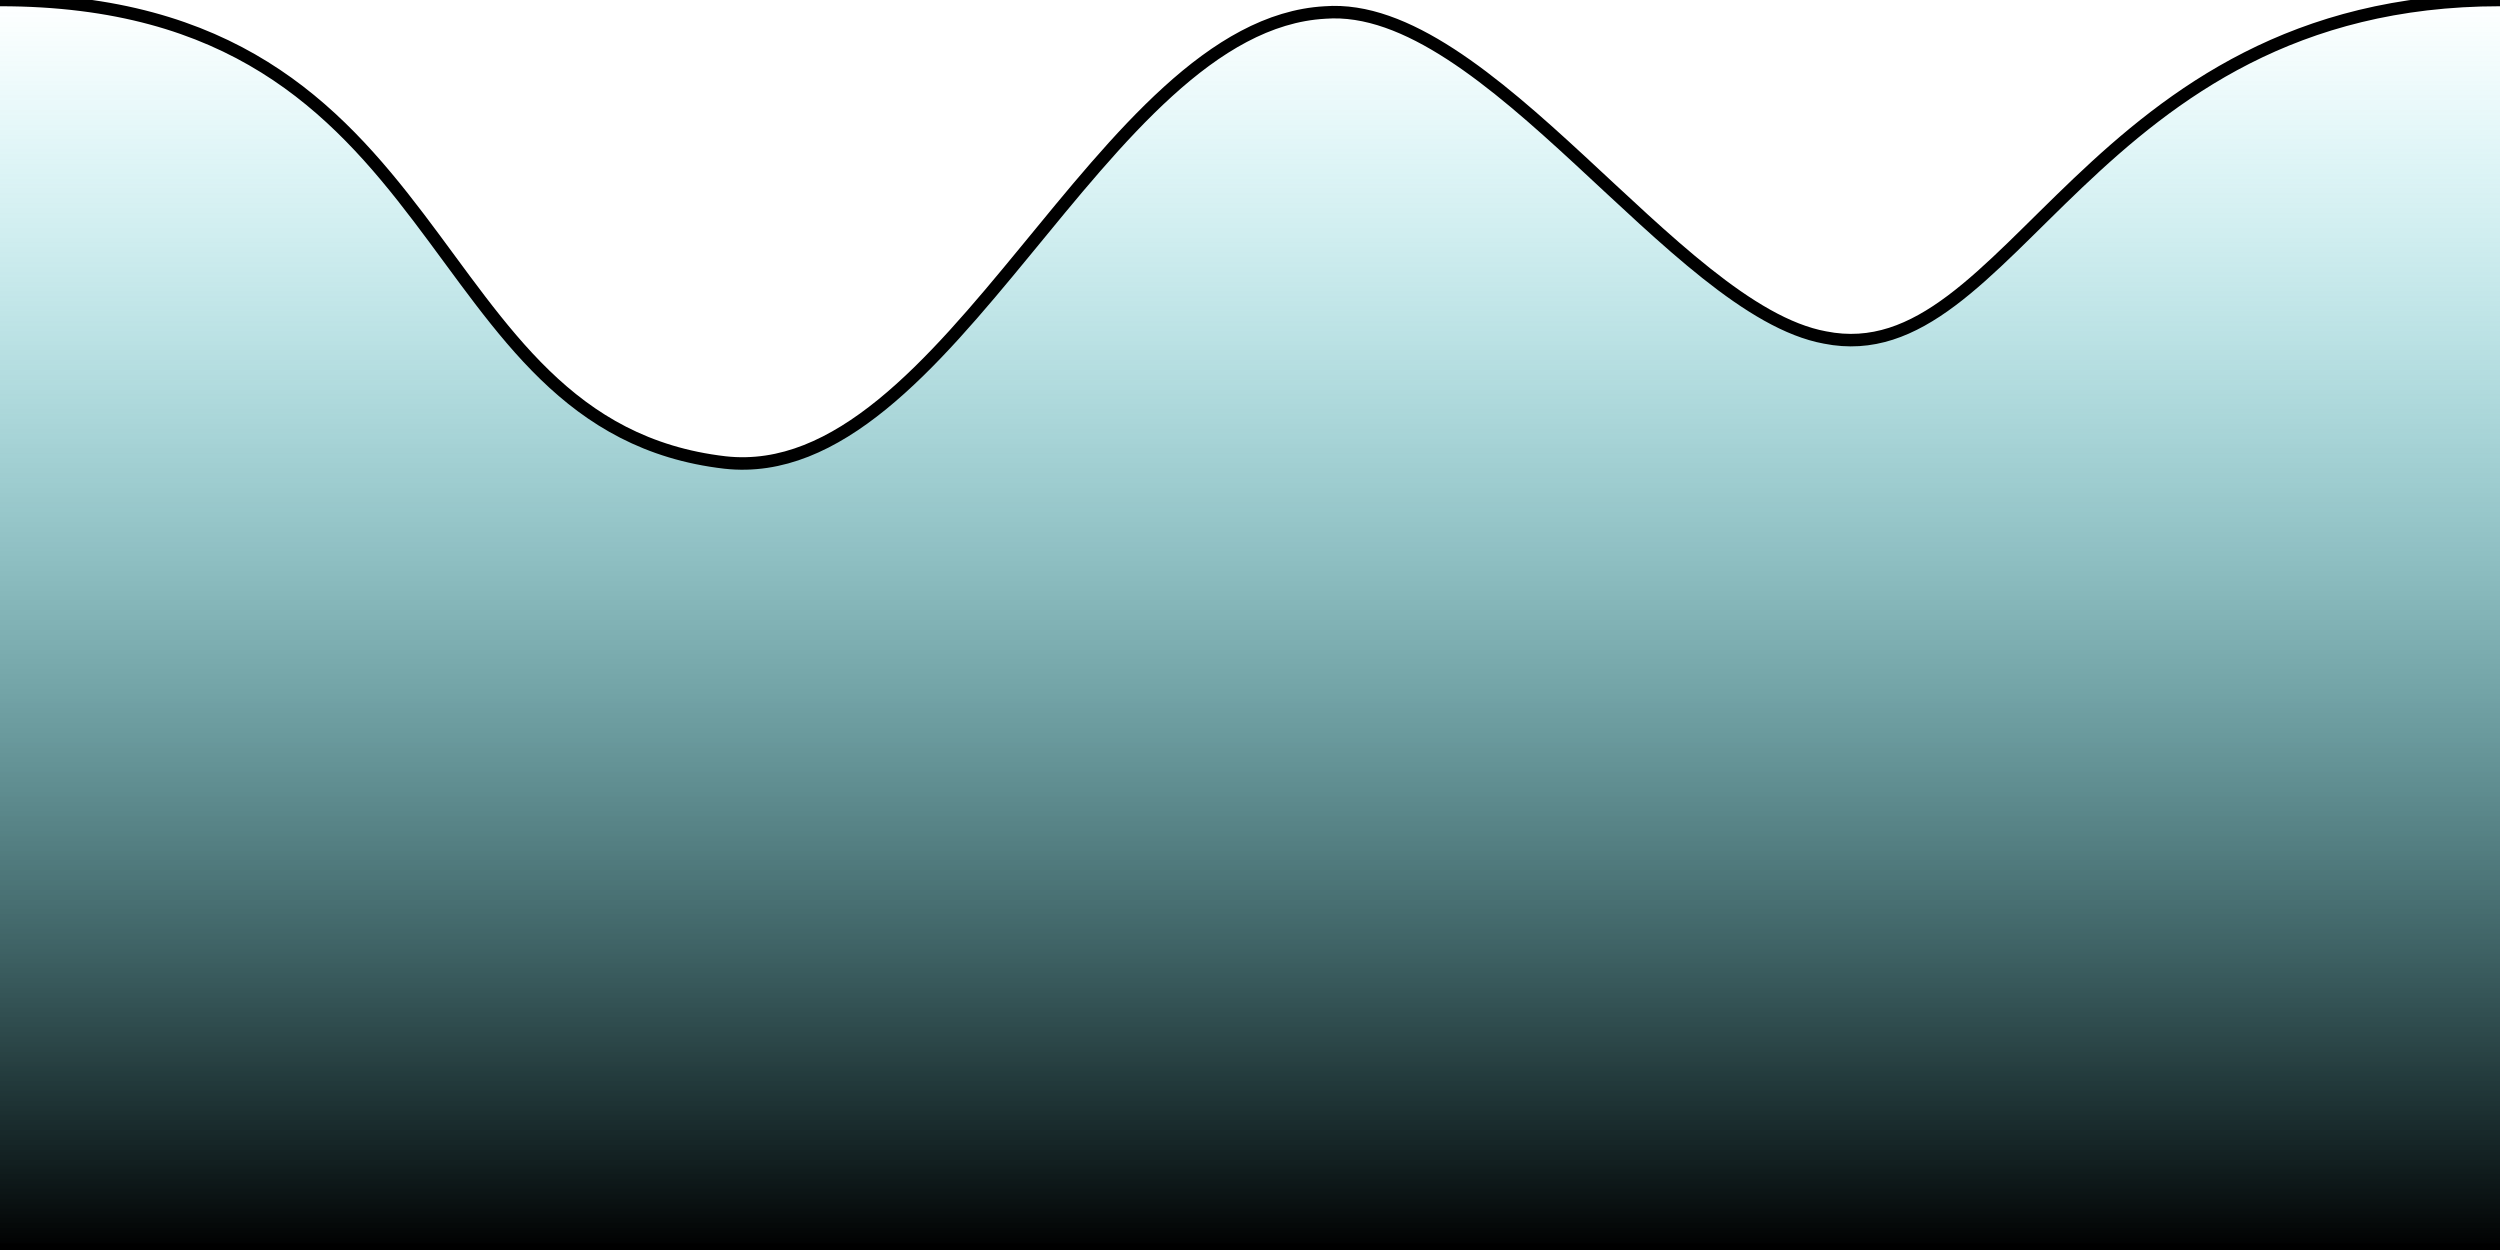 <?xml version="1.0" encoding="UTF-8"?>
<svg id="svg5" width="20mm" height="10mm" version="1.1" viewBox="0 0 20 10" xmlns="http://www.w3.org/2000/svg" xmlns:xlink="http://www.w3.org/1999/xlink">
 <defs id="defs2">
  <linearGradient id="linearGradient8689" x1="13" x2="13" y1="10" y2="1.2e-16" gradientUnits="userSpaceOnUse">
   <stop id="stop8203" offset="0"/>
   <stop id="stop8205" stop-color="#04c9d6" stop-opacity="0" offset="1"/>
  </linearGradient>
 </defs>
 <g id="layer1">
  <path id="rect5677" d="m-20 0v10h60v-10c-3.3 0-3.9 3-5.4 2.7-1.2-0.22-2.7-2.7-4-2.6-1.8 0.1-3 3.8-4.8 3.6-2.5-0.29-2.1-3.7-5.8-3.7-3.3 0-3.9 3-5.4 2.7-1.2-0.22-2.7-2.7-4-2.6-1.8 0.1-3 3.8-4.8 3.6-2.5-0.29-2.1-3.7-5.8-3.7-3.3 0-3.9 3-5.4 2.7-1.2-0.22-2.7-2.7-4-2.6-1.8 0.1-3 3.8-4.8 3.6-2.5-0.29-2.1-3.7-5.8-3.7z" fill="url(#linearGradient8689)" stroke="#000" stroke-width=".1"/>
 </g>
</svg>
